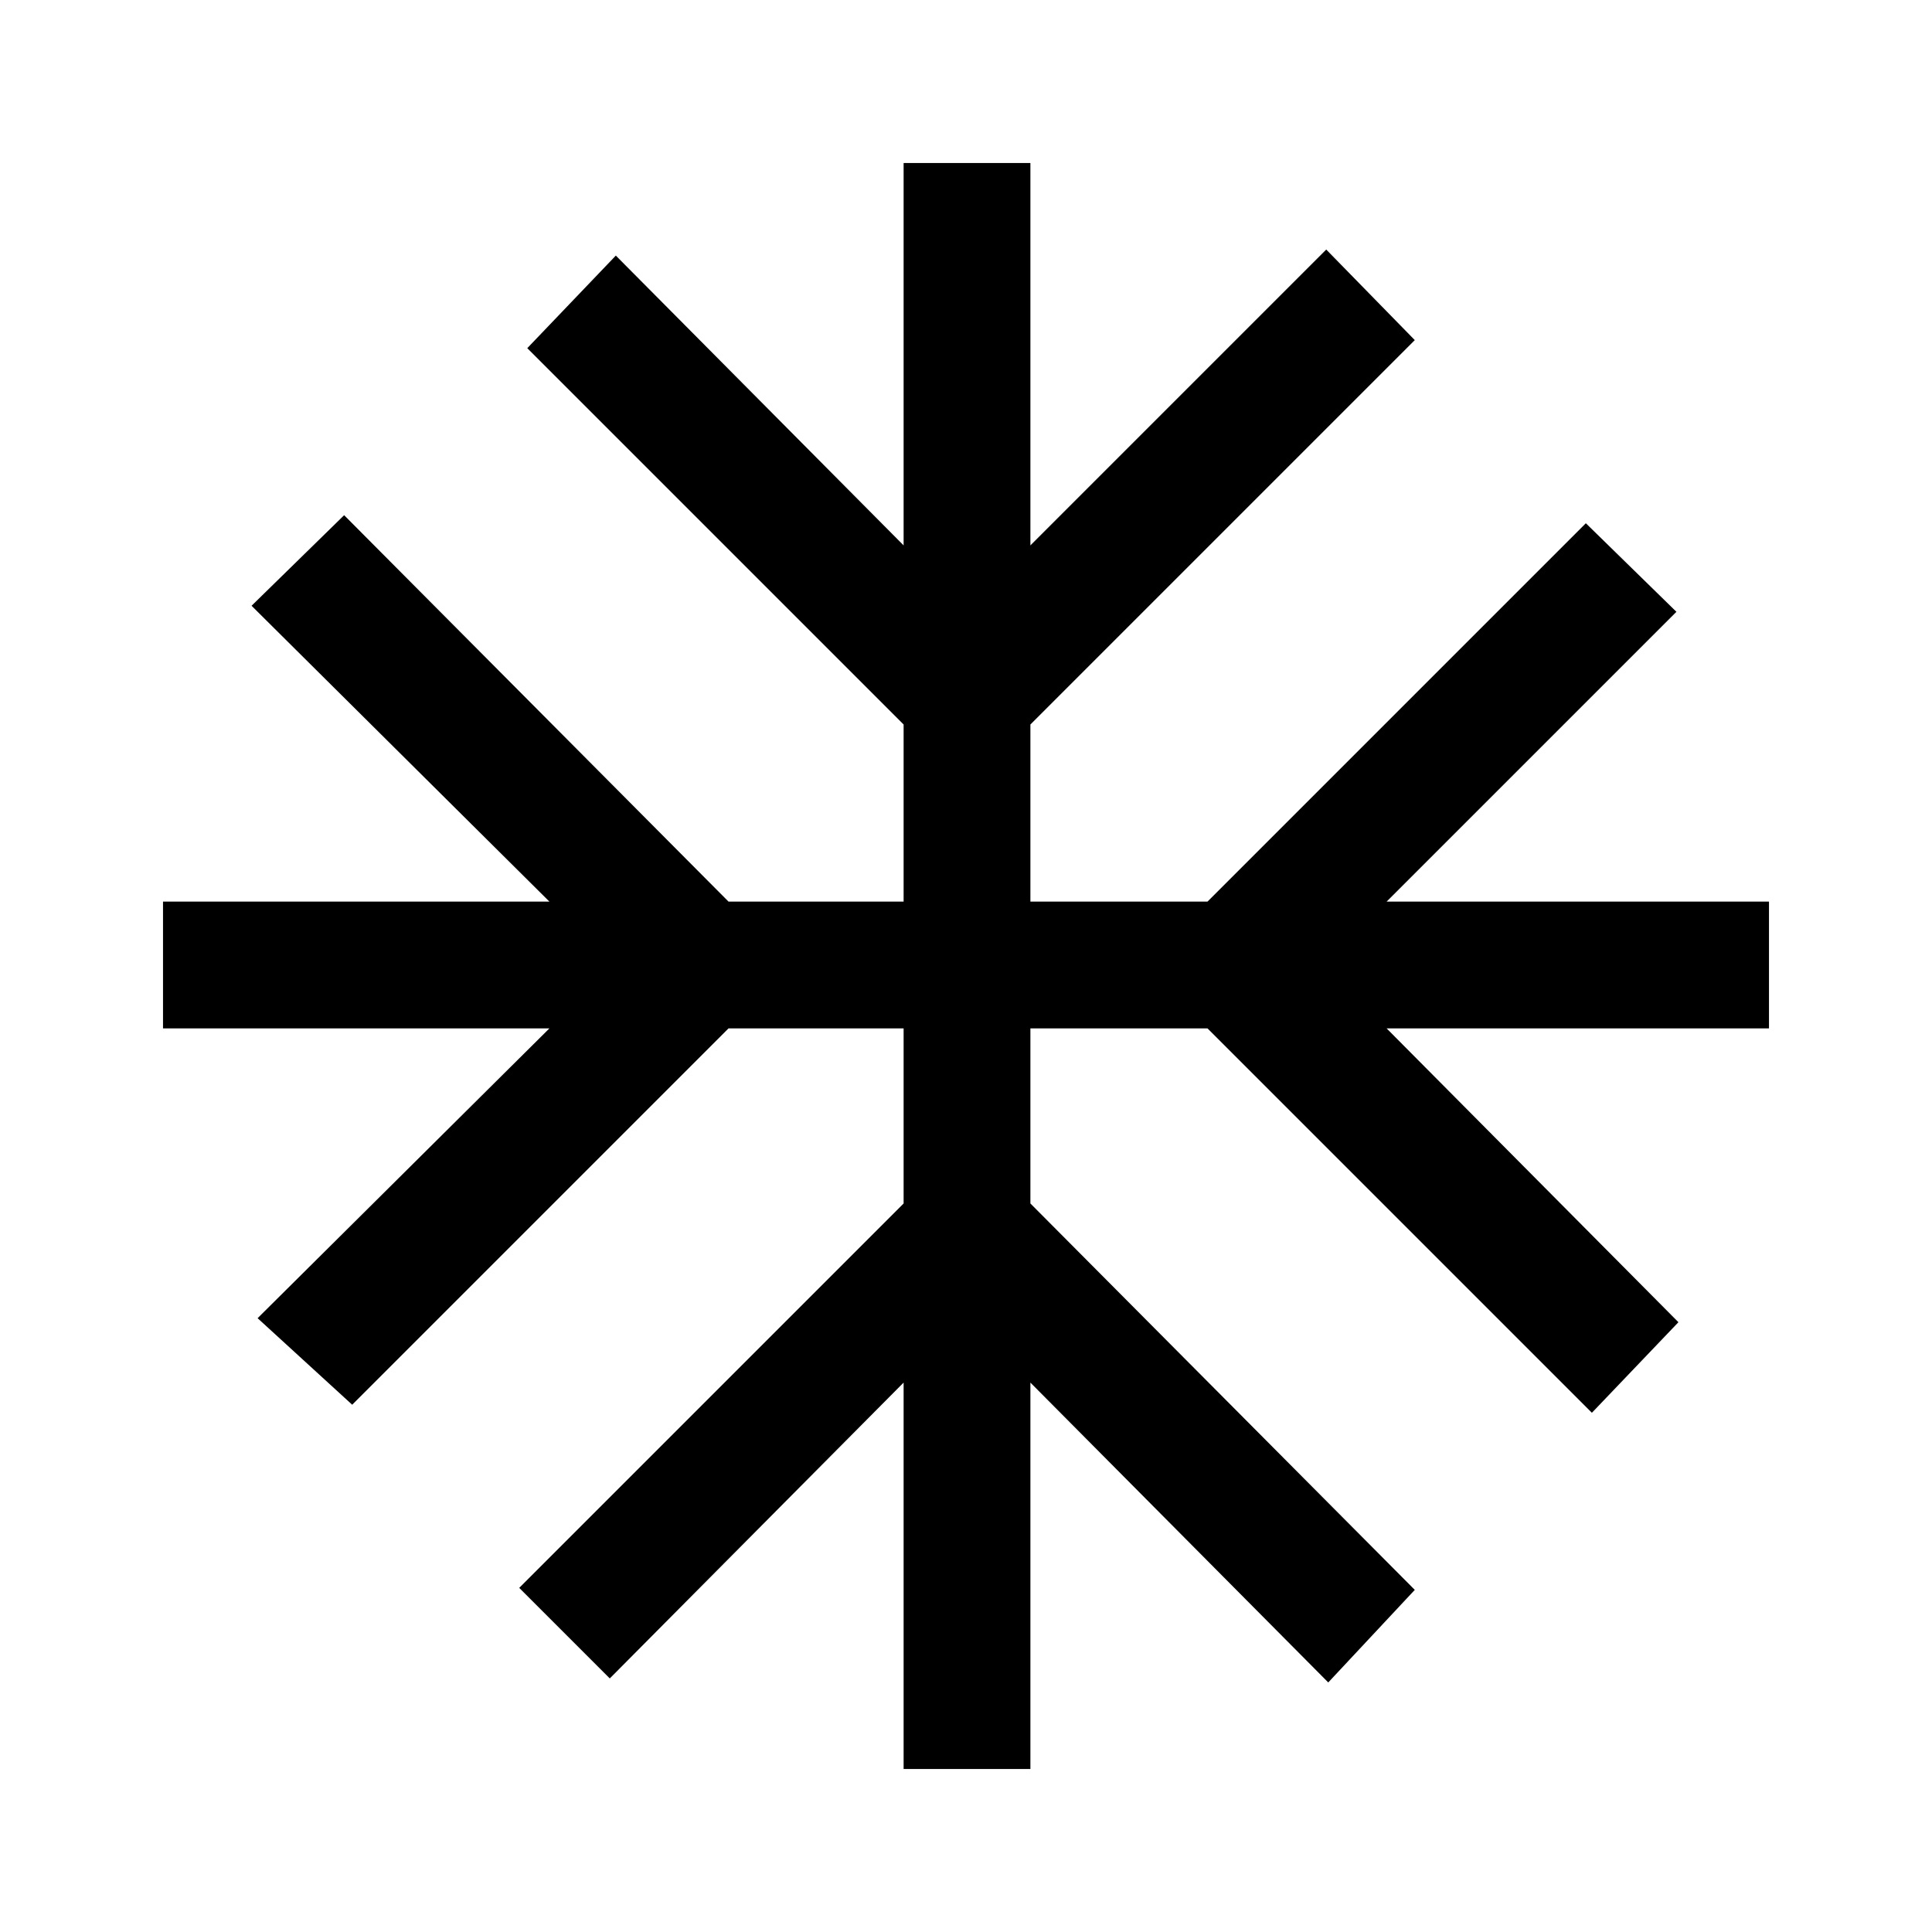 <svg xmlns="http://www.w3.org/2000/svg" height="48" width="48"><path d="M22.45 43.95V34.35L15.15 41.7L12.9 39.45L22.45 29.9V25.55H18.1L8.75 34.9L6.4 32.75L13.65 25.55H4.05V22.4H13.65L6.25 15.05L8.55 12.8L18.1 22.4H22.45V18L13.1 8.65L15.3 6.35L22.45 13.55V4.05H25.6V13.55L32.95 6.2L35.15 8.45L25.6 18V22.4H30L39.4 13L41.65 15.2L34.45 22.4H43.95V25.55H34.45L41.7 32.85L39.55 35.1L30 25.55H25.6V29.9L35.15 39.5L33 41.8L25.6 34.35V43.95Z"/></svg>